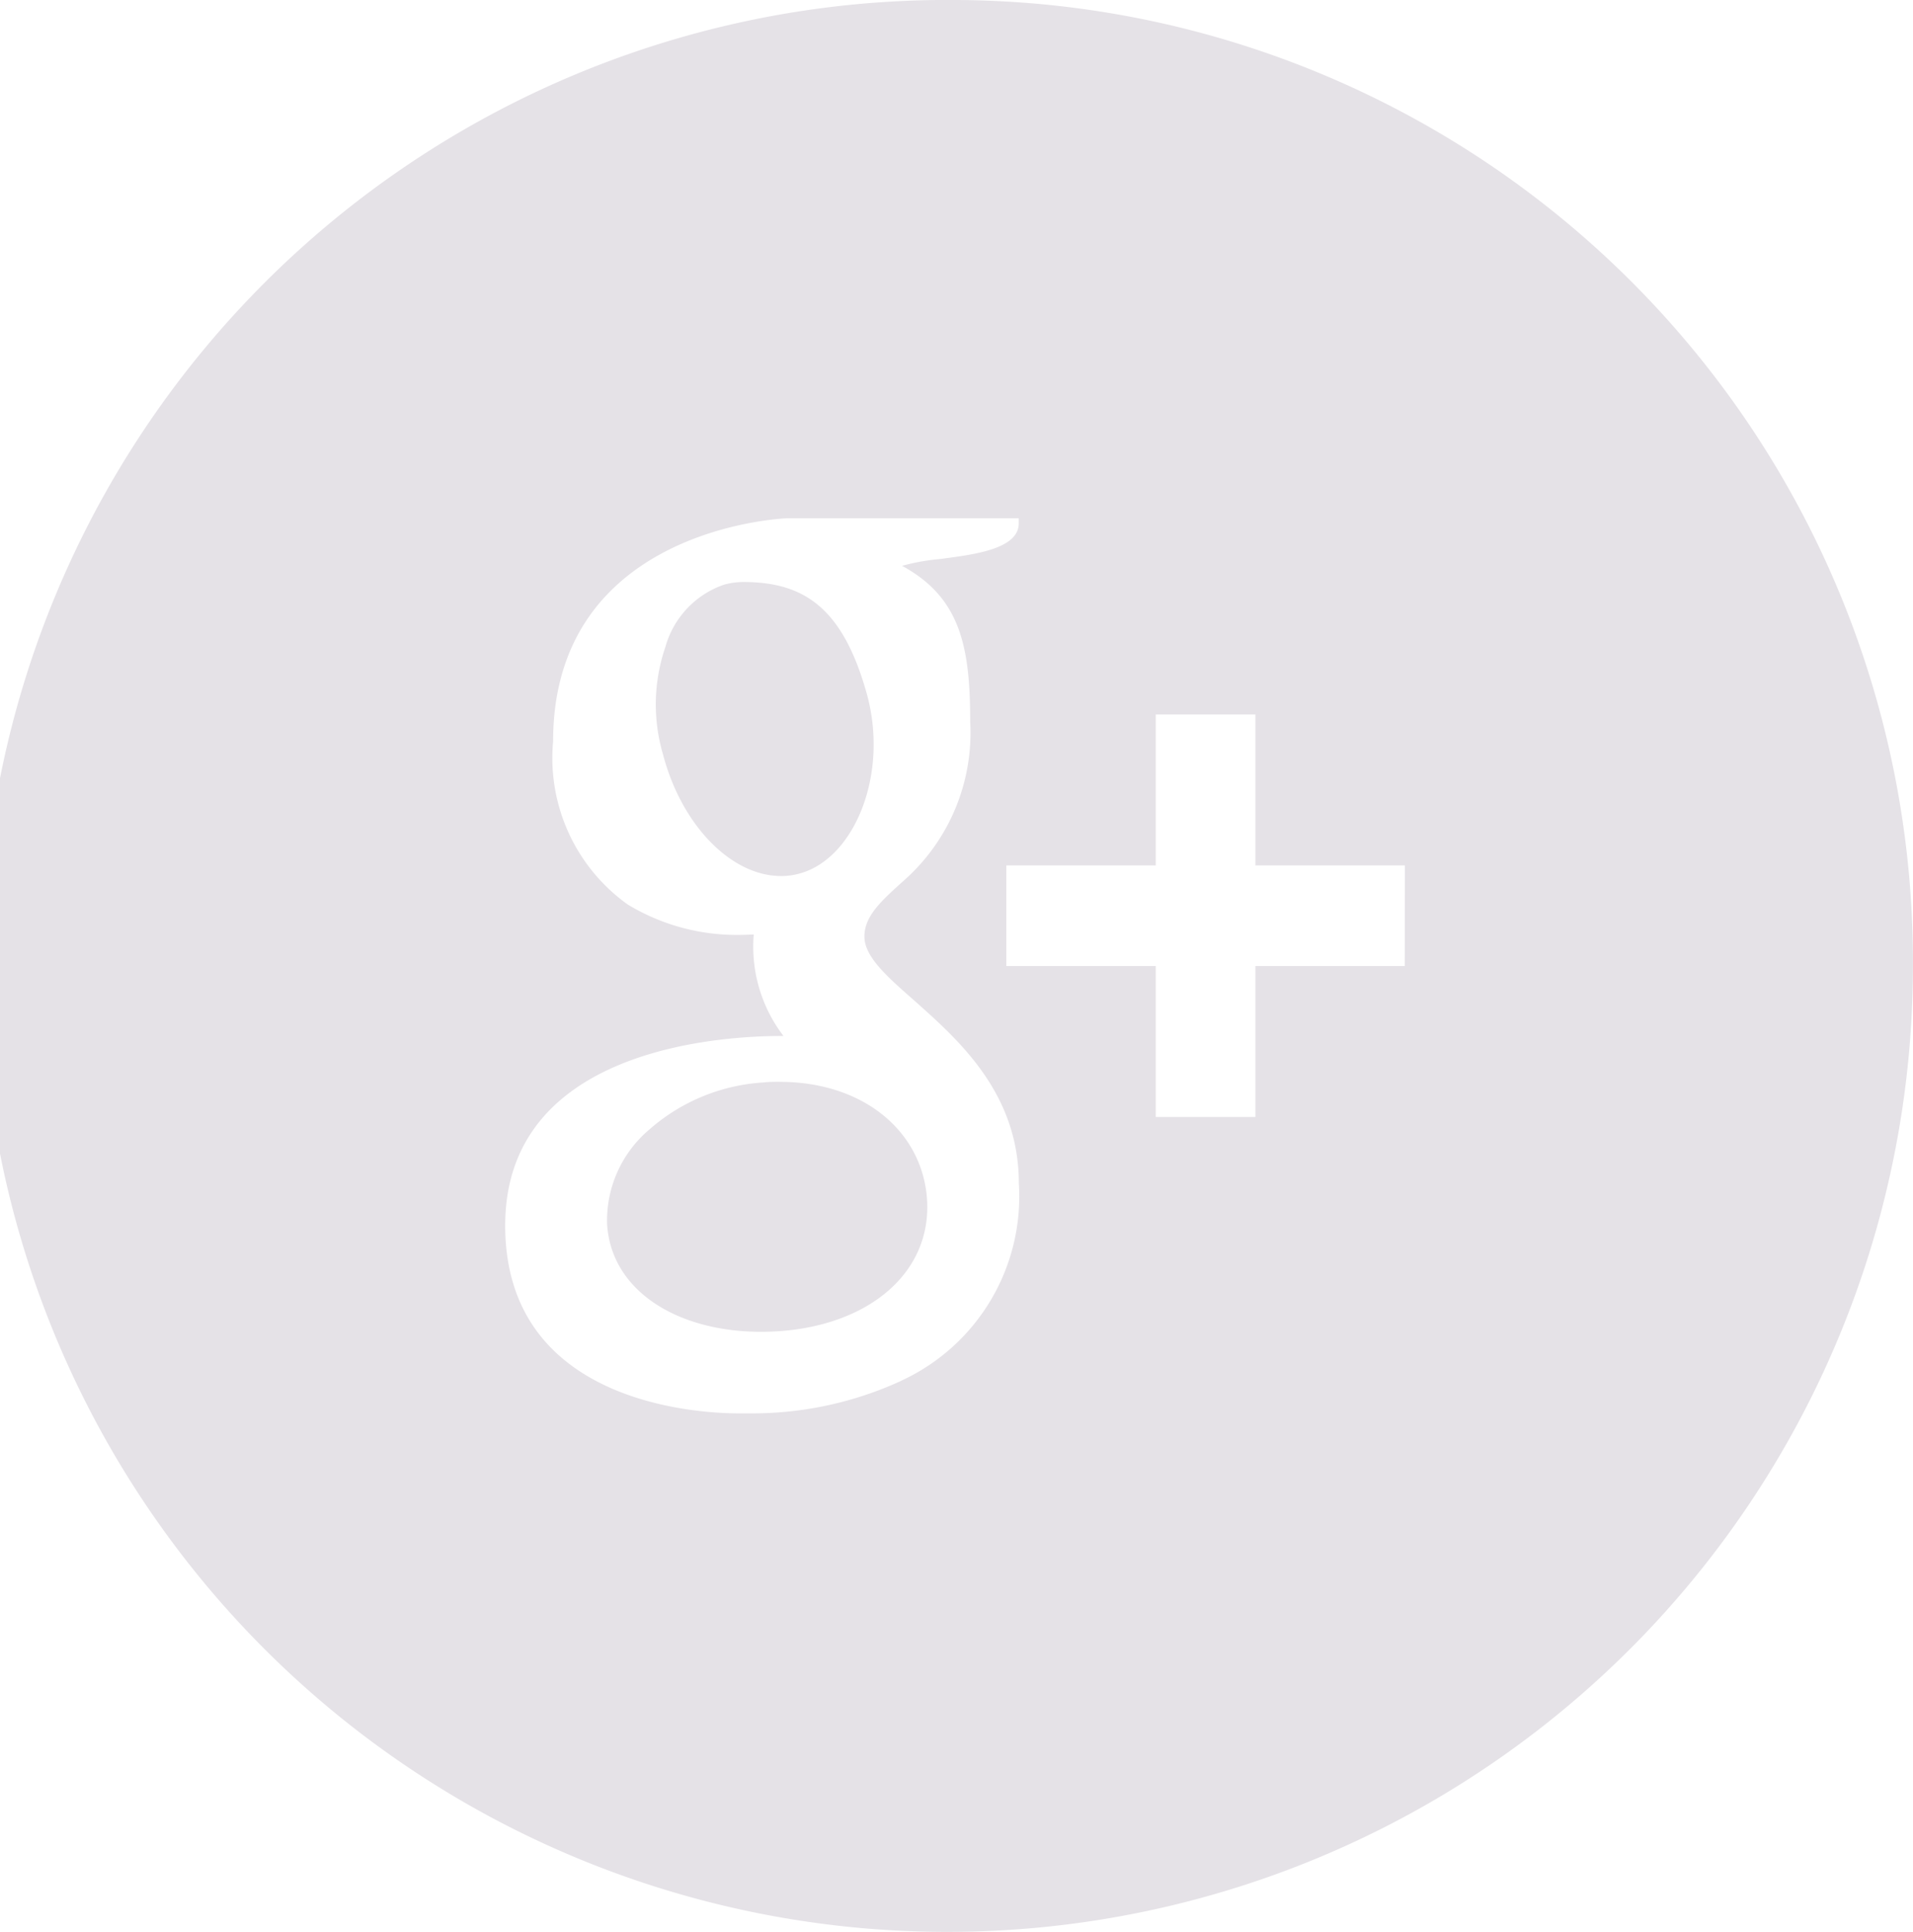 <svg xmlns="http://www.w3.org/2000/svg" width="45.762" height="46.204" viewBox="0 0 45.762 46.204">
  <path id="google-with-circle" d="M23.521.64A23.1,23.1,0,1,0,46.4,23.742,22.993,22.993,0,0,0,23.521.64ZM22.2,33.66a8.526,8.526,0,0,1-3.583.779h-.307c-.934,0-5.585-.217-5.585-4.493,0-4.2,5.065-4.532,6.617-4.532h.04a3.509,3.509,0,0,1-.711-2.426c-.079,0-.194.009-.334.009a5.029,5.029,0,0,1-2.678-.725,4.305,4.305,0,0,1-1.788-3.9c0-5.129,5.546-5.335,5.6-5.339h5.539v.123c0,.626-1.113.749-1.871.851a5.261,5.261,0,0,0-.921.164c1.4.758,1.63,1.946,1.63,3.718a4.719,4.719,0,0,1-1.612,3.831c-.515.465-.918.827-.918,1.316s.553.967,1.2,1.537c1.052.936,2.494,2.209,2.494,4.359A4.851,4.851,0,0,1,22.2,33.658Zm12.044-9.918H30.671v3.61H28.288v-3.61H24.713V21.336h3.575v-3.61h2.383v3.61h3.575ZM19.286,26.51c-.124,0-.247,0-.374.015a4.552,4.552,0,0,0-2.741,1.128,2.847,2.847,0,0,0-1.008,2.265c.107,1.712,1.926,2.712,4.135,2.554,2.173-.159,3.623-1.424,3.519-3.136-.1-1.608-1.485-2.825-3.53-2.825Zm2.083-9.3c-.576-2.046-1.506-2.652-2.951-2.652a1.774,1.774,0,0,0-.462.065,2.2,2.2,0,0,0-1.4,1.492A4.232,4.232,0,0,0,16.5,18.68c.441,1.688,1.628,2.909,2.824,2.909a1.58,1.58,0,0,0,.462-.065C21.091,21.154,21.912,19.137,21.369,17.209Z" transform="translate(-0.64 -0.64)" fill="#e5e2e7"/>
</svg>

